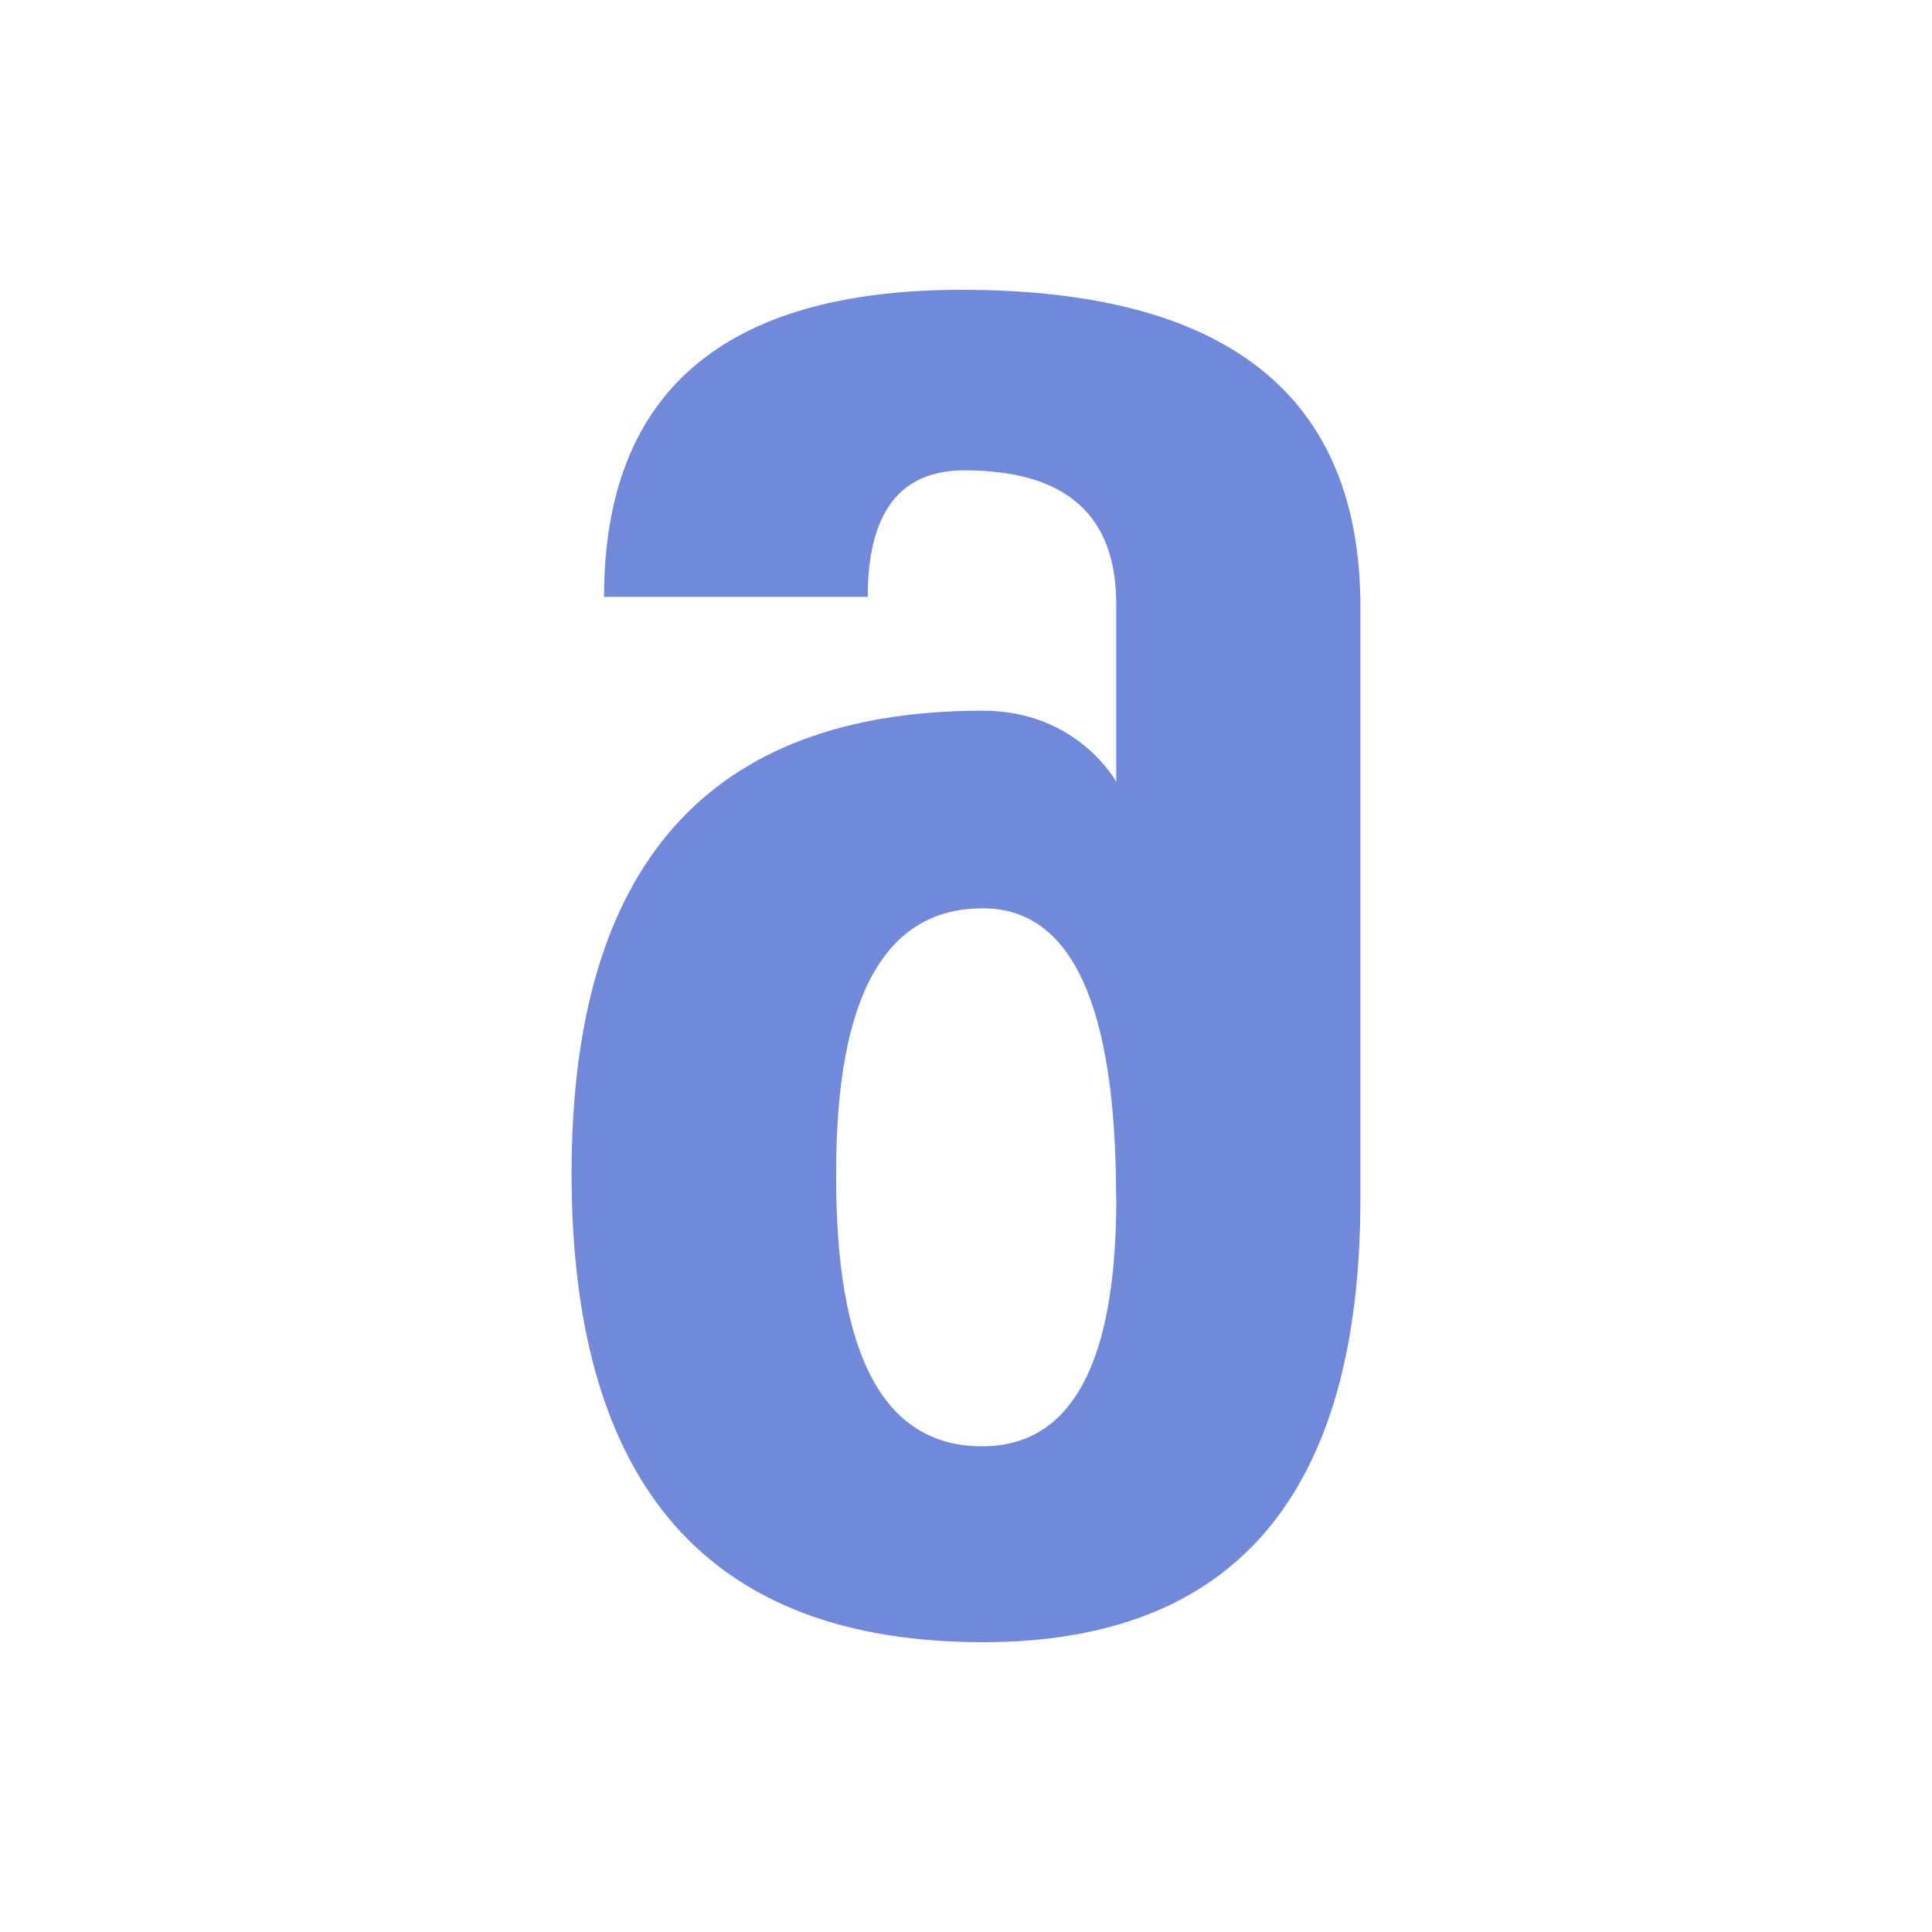 <?xml version="1.0" encoding="UTF-8"?>
<svg xmlns="http://www.w3.org/2000/svg" width="20" height="20" viewBox="0 0 20 20"><g fill="#7289da">
	<title>
		bold
	</title>
	<path d="M11.554 12.403c0-2-.46-3-1.379-3-1.013 0-1.519.91-1.519 2.727-.012 1.895.49 2.842 1.51 2.842.926 0 1.39-.856 1.39-2.566m2.527 0c0 3.061-1.302 4.594-3.908 4.594-2.837 0-4.258-1.617-4.258-4.853 0-3.193 1.42-4.79 4.258-4.79.982 0 1.38.736 1.38.736V6.249c0-.92-.525-1.38-1.571-1.38-.668 0-1.001.436-1.001 1.31h-2.73C6.255 4.06 7.492 3 9.956 3c2.762 0 4.139 1.104 4.127 3.313"/>
</g></svg>
